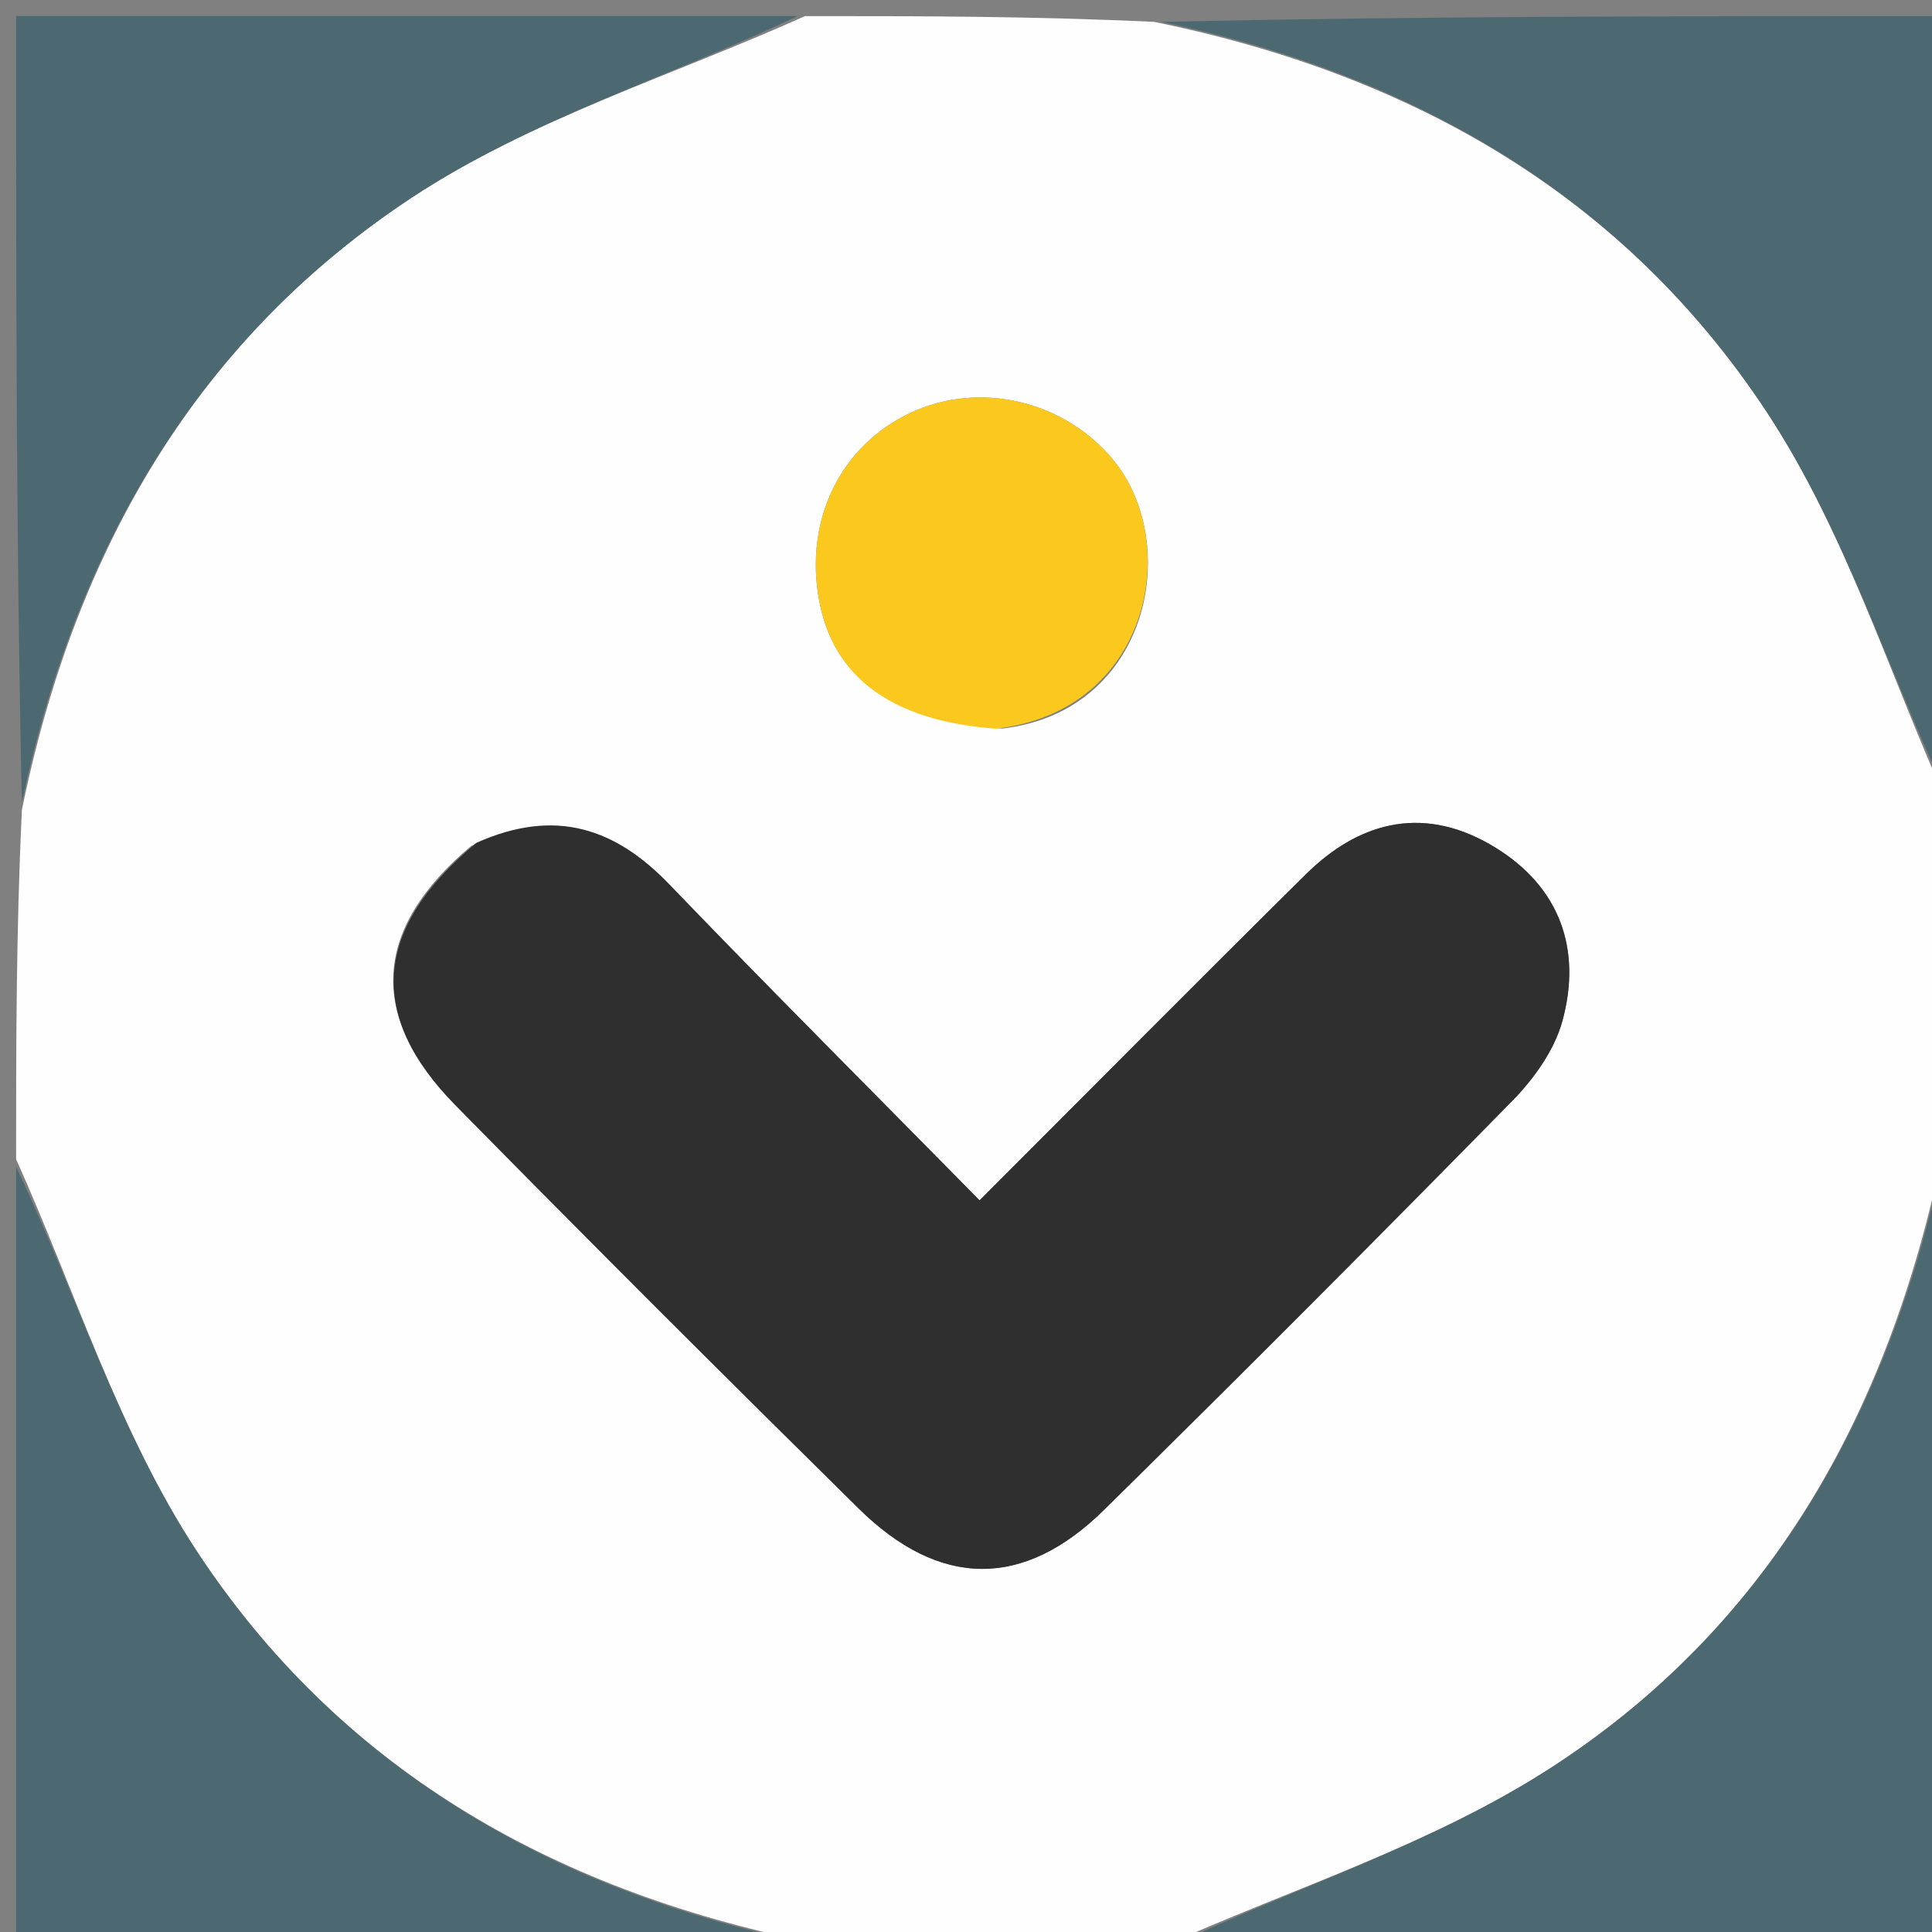 <svg version="1.1" id="Layer_1" xmlns="http://www.w3.org/2000/svg" xmlns:xlink="http://www.w3.org/1999/xlink" x="0px" y="0px"
	 width="100%" viewBox="0 0 120 120" enable-background="new 0 0 120 120" xml:space="preserve">
<rect x="0" y="0" width="120" height="120" fill="#808080" stroke="none"/>
<path fill="#FEFEFE" opacity="1" stroke="none" 
	d="
M1,72 
	C1,64.979 1,57.958 1.359,50.31 
	C4.683,34.016 12.346,20.993 25.598,12.259 
	C32.993,7.385 41.819,4.682 50,1 
	C57.021,1 64.042,1 71.69,1.359 
	C87.984,4.683 101.007,12.346 109.741,25.598 
	C114.615,32.993 117.318,41.819 121,50 
	C121,57.021 121,64.042 120.641,71.69 
	C117.272,87.956 109.769,101.07 96.41,109.749 
	C88.975,114.579 80.181,117.318 72,121 
	C64.979,121 57.958,121 50.31,120.641 
	C34.016,117.317 20.993,109.654 12.259,96.402 
	C7.385,89.007 4.682,80.181 1,72 
M29.267,52.541 
	C23.192,57.647 22.787,63.056 28.29,68.649 
	C36.568,77.064 44.924,85.404 53.329,93.693 
	C58.364,98.659 63.577,98.703 68.568,93.788 
	C77.097,85.389 85.553,76.914 93.937,68.37 
	C95.278,67.003 96.543,65.234 97.04,63.43 
	C98.265,58.979 96.891,55.115 92.893,52.651 
	C88.639,50.029 84.587,50.867 81.113,54.301 
	C74.417,60.92 67.789,67.608 60.844,74.556 
	C54.143,67.747 47.798,61.409 41.585,54.945 
	C38.227,51.451 34.513,50.151 29.267,52.541 
M62.256,45.251 
	C71.435,44.185 73.404,33.78 69.171,28.598 
	C66.155,24.905 60.867,23.618 56.553,25.642 
	C52.203,27.683 49.954,32.294 50.876,37.28 
	C51.759,42.055 55.351,44.776 62.256,45.251 
z"/>
<path fill="#4C6971" opacity="1" stroke="none" 
	d="
M49.531,1 
	C41.819,4.682 32.993,7.385 25.598,12.259 
	C12.346,20.993 4.683,34.016 1.359,49.841 
	C1,33.74 1,17.48 1,1 
	C17.02,1 33.041,1 49.531,1 
z"/>
<path fill="#4C6971" opacity="1" stroke="none" 
	d="
M121,49.531 
	C117.318,41.819 114.615,32.993 109.741,25.598 
	C101.007,12.346 87.984,4.683 72.159,1.359 
	C88.26,1 104.52,1 121,1 
	C121,17.02 121,33.041 121,49.531 
z"/>
<path fill="#4C6971" opacity="1" stroke="none" 
	d="
M1,72.469 
	C4.682,80.181 7.385,89.007 12.259,96.402 
	C20.993,109.654 34.016,117.317 49.841,120.641 
	C33.74,121 17.48,121 1,121 
	C1,104.98 1,88.959 1,72.469 
z"/>
<path fill="#4C6971" opacity="1" stroke="none" 
	d="
M72.469,121 
	C80.181,117.318 88.975,114.579 96.41,109.749 
	C109.769,101.07 117.272,87.956 120.641,72.159 
	C121,88.26 121,104.52 121,121 
	C104.98,121 88.959,121 72.469,121 
z"/>
<path fill="#2F2F2F" opacity="1" stroke="none" 
	d="
M29.595,52.348 
	C34.513,50.151 38.227,51.451 41.585,54.945 
	C47.798,61.409 54.143,67.747 60.844,74.556 
	C67.789,67.608 74.417,60.92 81.113,54.301 
	C84.587,50.867 88.639,50.029 92.893,52.651 
	C96.891,55.115 98.265,58.979 97.04,63.43 
	C96.543,65.234 95.278,67.003 93.937,68.37 
	C85.553,76.914 77.097,85.389 68.568,93.788 
	C63.577,98.703 58.364,98.659 53.329,93.693 
	C44.924,85.404 36.568,77.064 28.29,68.649 
	C22.787,63.056 23.192,57.647 29.595,52.348 
z"/>
<path fill="#FBC91D" opacity="1" stroke="none" 
	d="
M61.839,45.26 
	C55.351,44.776 51.759,42.055 50.876,37.28 
	C49.954,32.294 52.203,27.683 56.553,25.642 
	C60.867,23.618 66.155,24.905 69.171,28.598 
	C73.404,33.78 71.435,44.185 61.839,45.26 
z"/>
</svg>